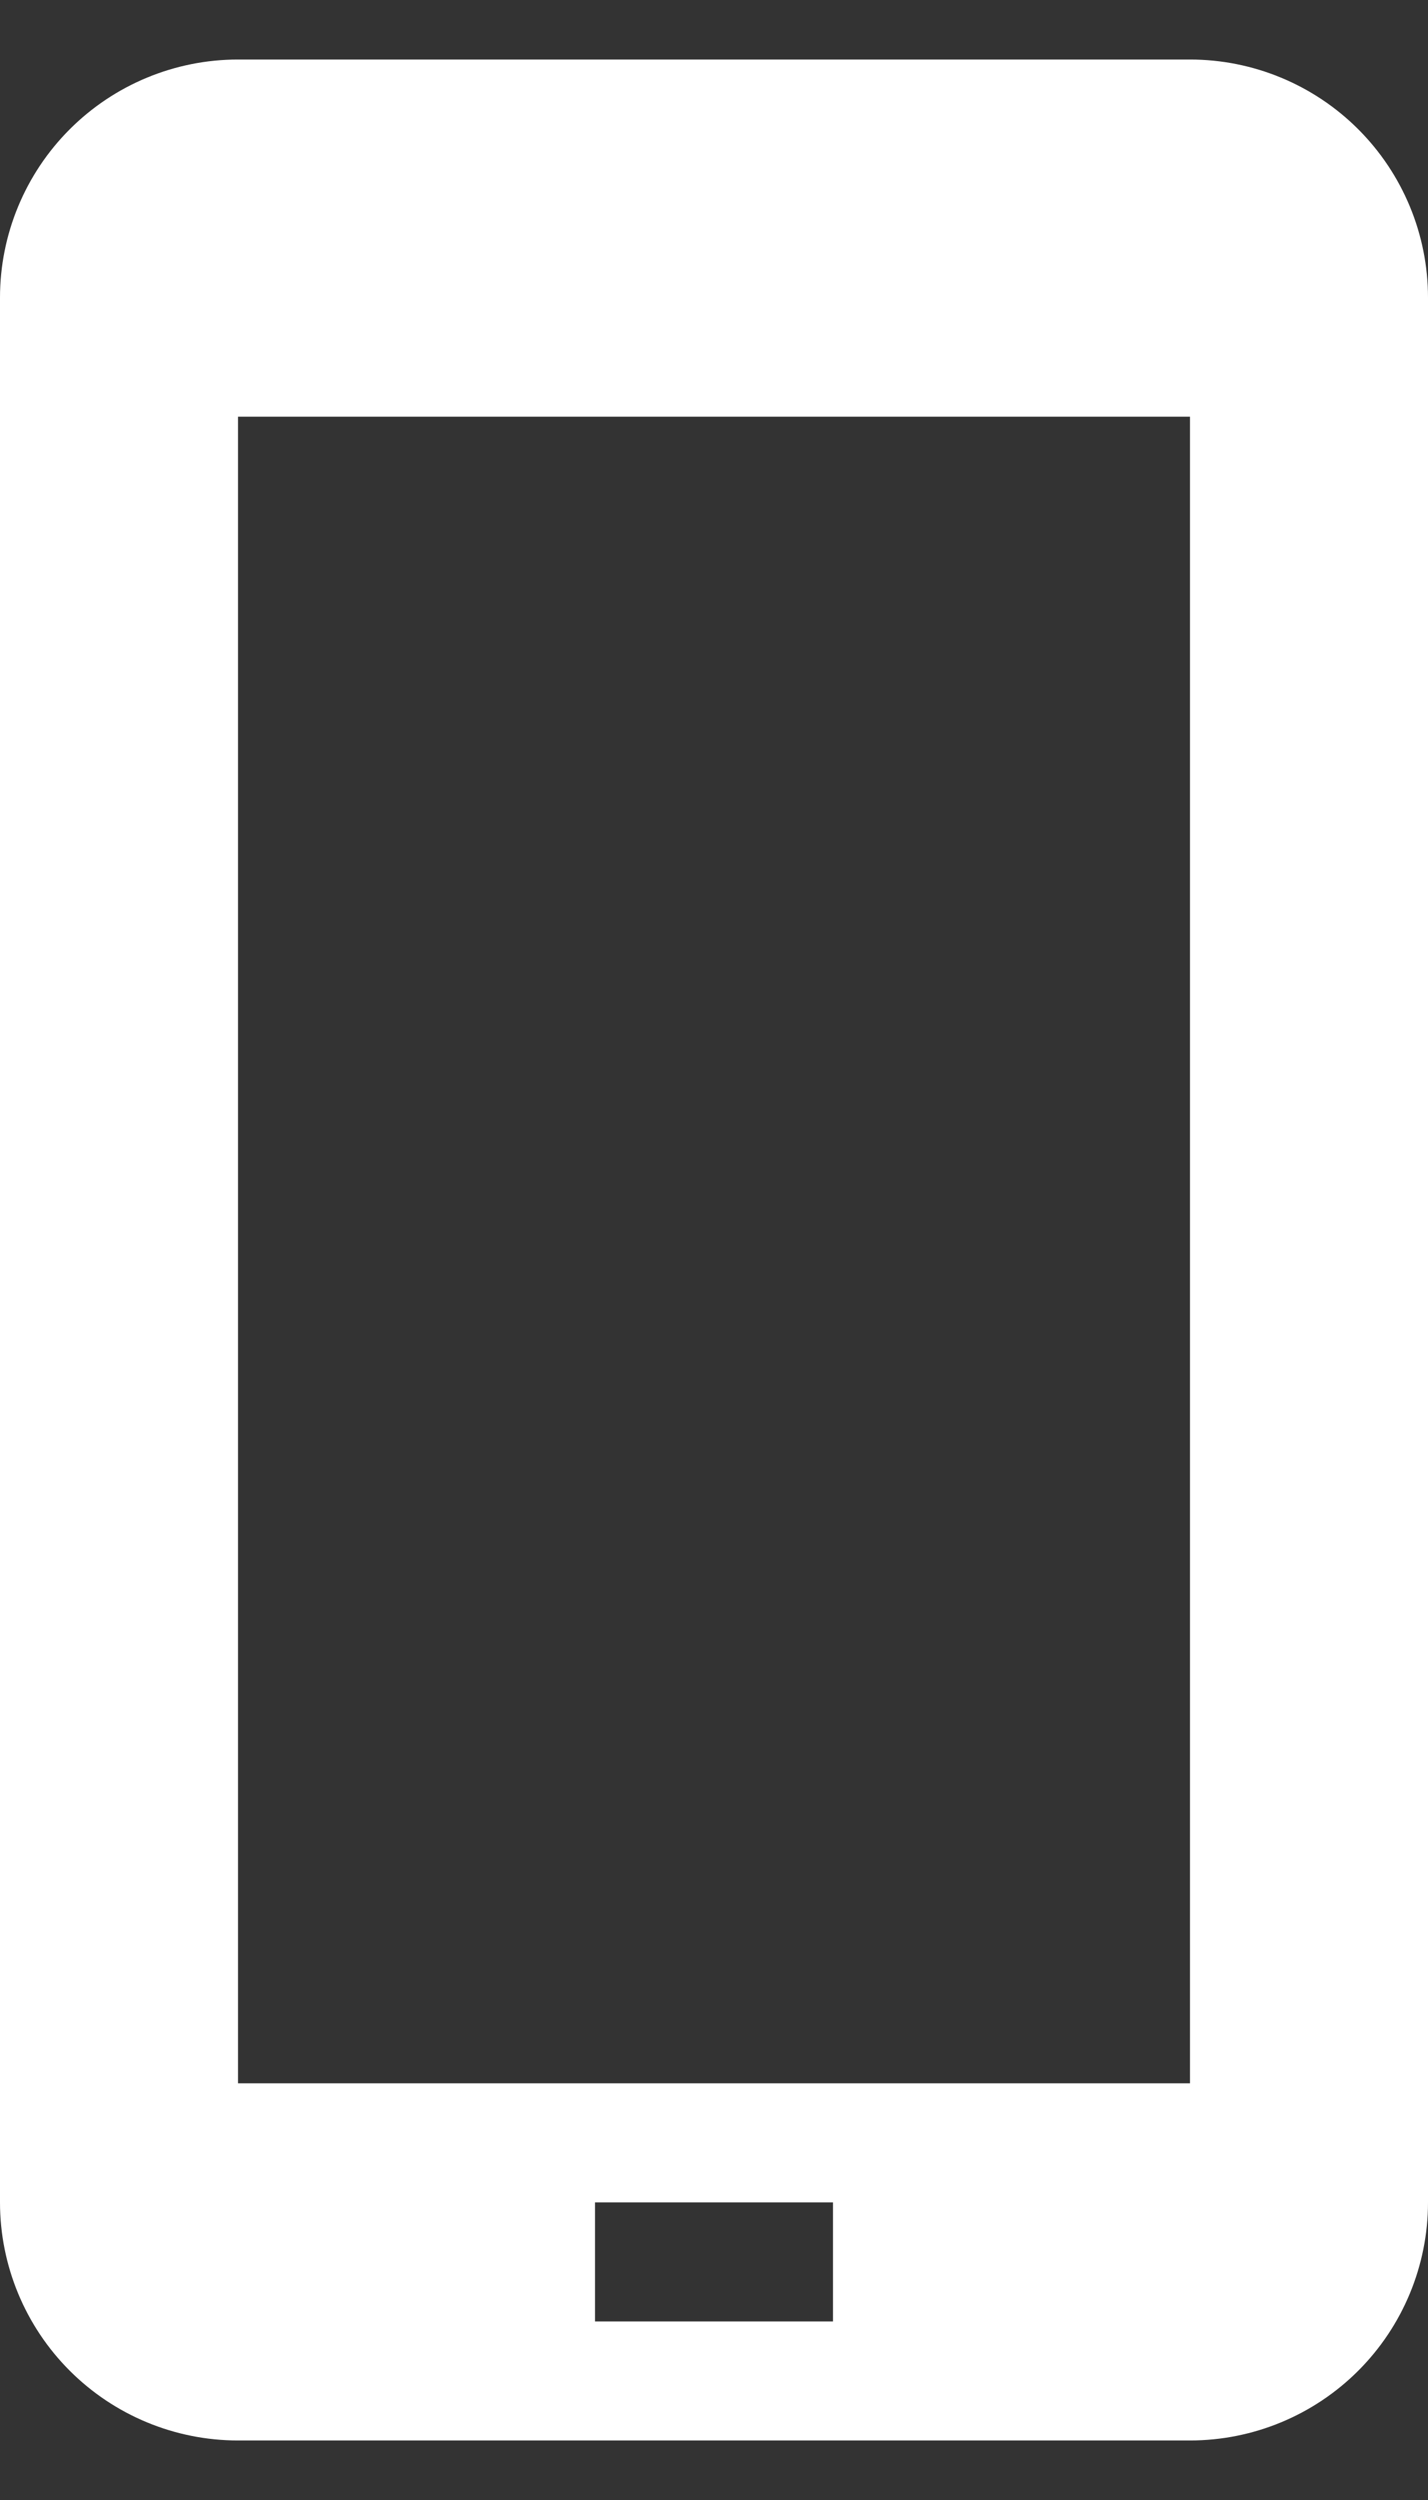 <svg width="12" height="21" viewBox="0 0 12 21" fill="none" xmlns="http://www.w3.org/2000/svg">
	<rect x="0" y="0" width="12" height="21" fill="#333333" stroke="none"/>
	<path d="M10 0.5H2C1.47 0.5 0.961 0.711 0.586 1.086C0.211 1.461 0 1.97 0 2.5V18.5C0 19.03 0.211 19.539 0.586 19.914C0.961 20.289 1.47 20.5 2 20.5H10C10.53 20.5 11.039 20.289 11.414 19.914C11.789 19.539 12 19.03 12 18.5V2.5C12 1.97 11.789 1.461 11.414 1.086C11.039 0.711 10.53 0.5 10 0.5ZM7 19.5H5V18.5H7V19.5ZM10 17.5H2V3.5H10V17.5Z" fill="#fff" />
	<defs>
		<linearGradient id="paint0_linear_27_10" x1="6" y1="0.5" x2="6" y2="20.5" gradientUnits="userSpaceOnUse">
			<stop stop-color="#FF9A1A" />
			<stop offset="1" stop-color="#EC1C09" />
		</linearGradient>
	</defs>
</svg>
